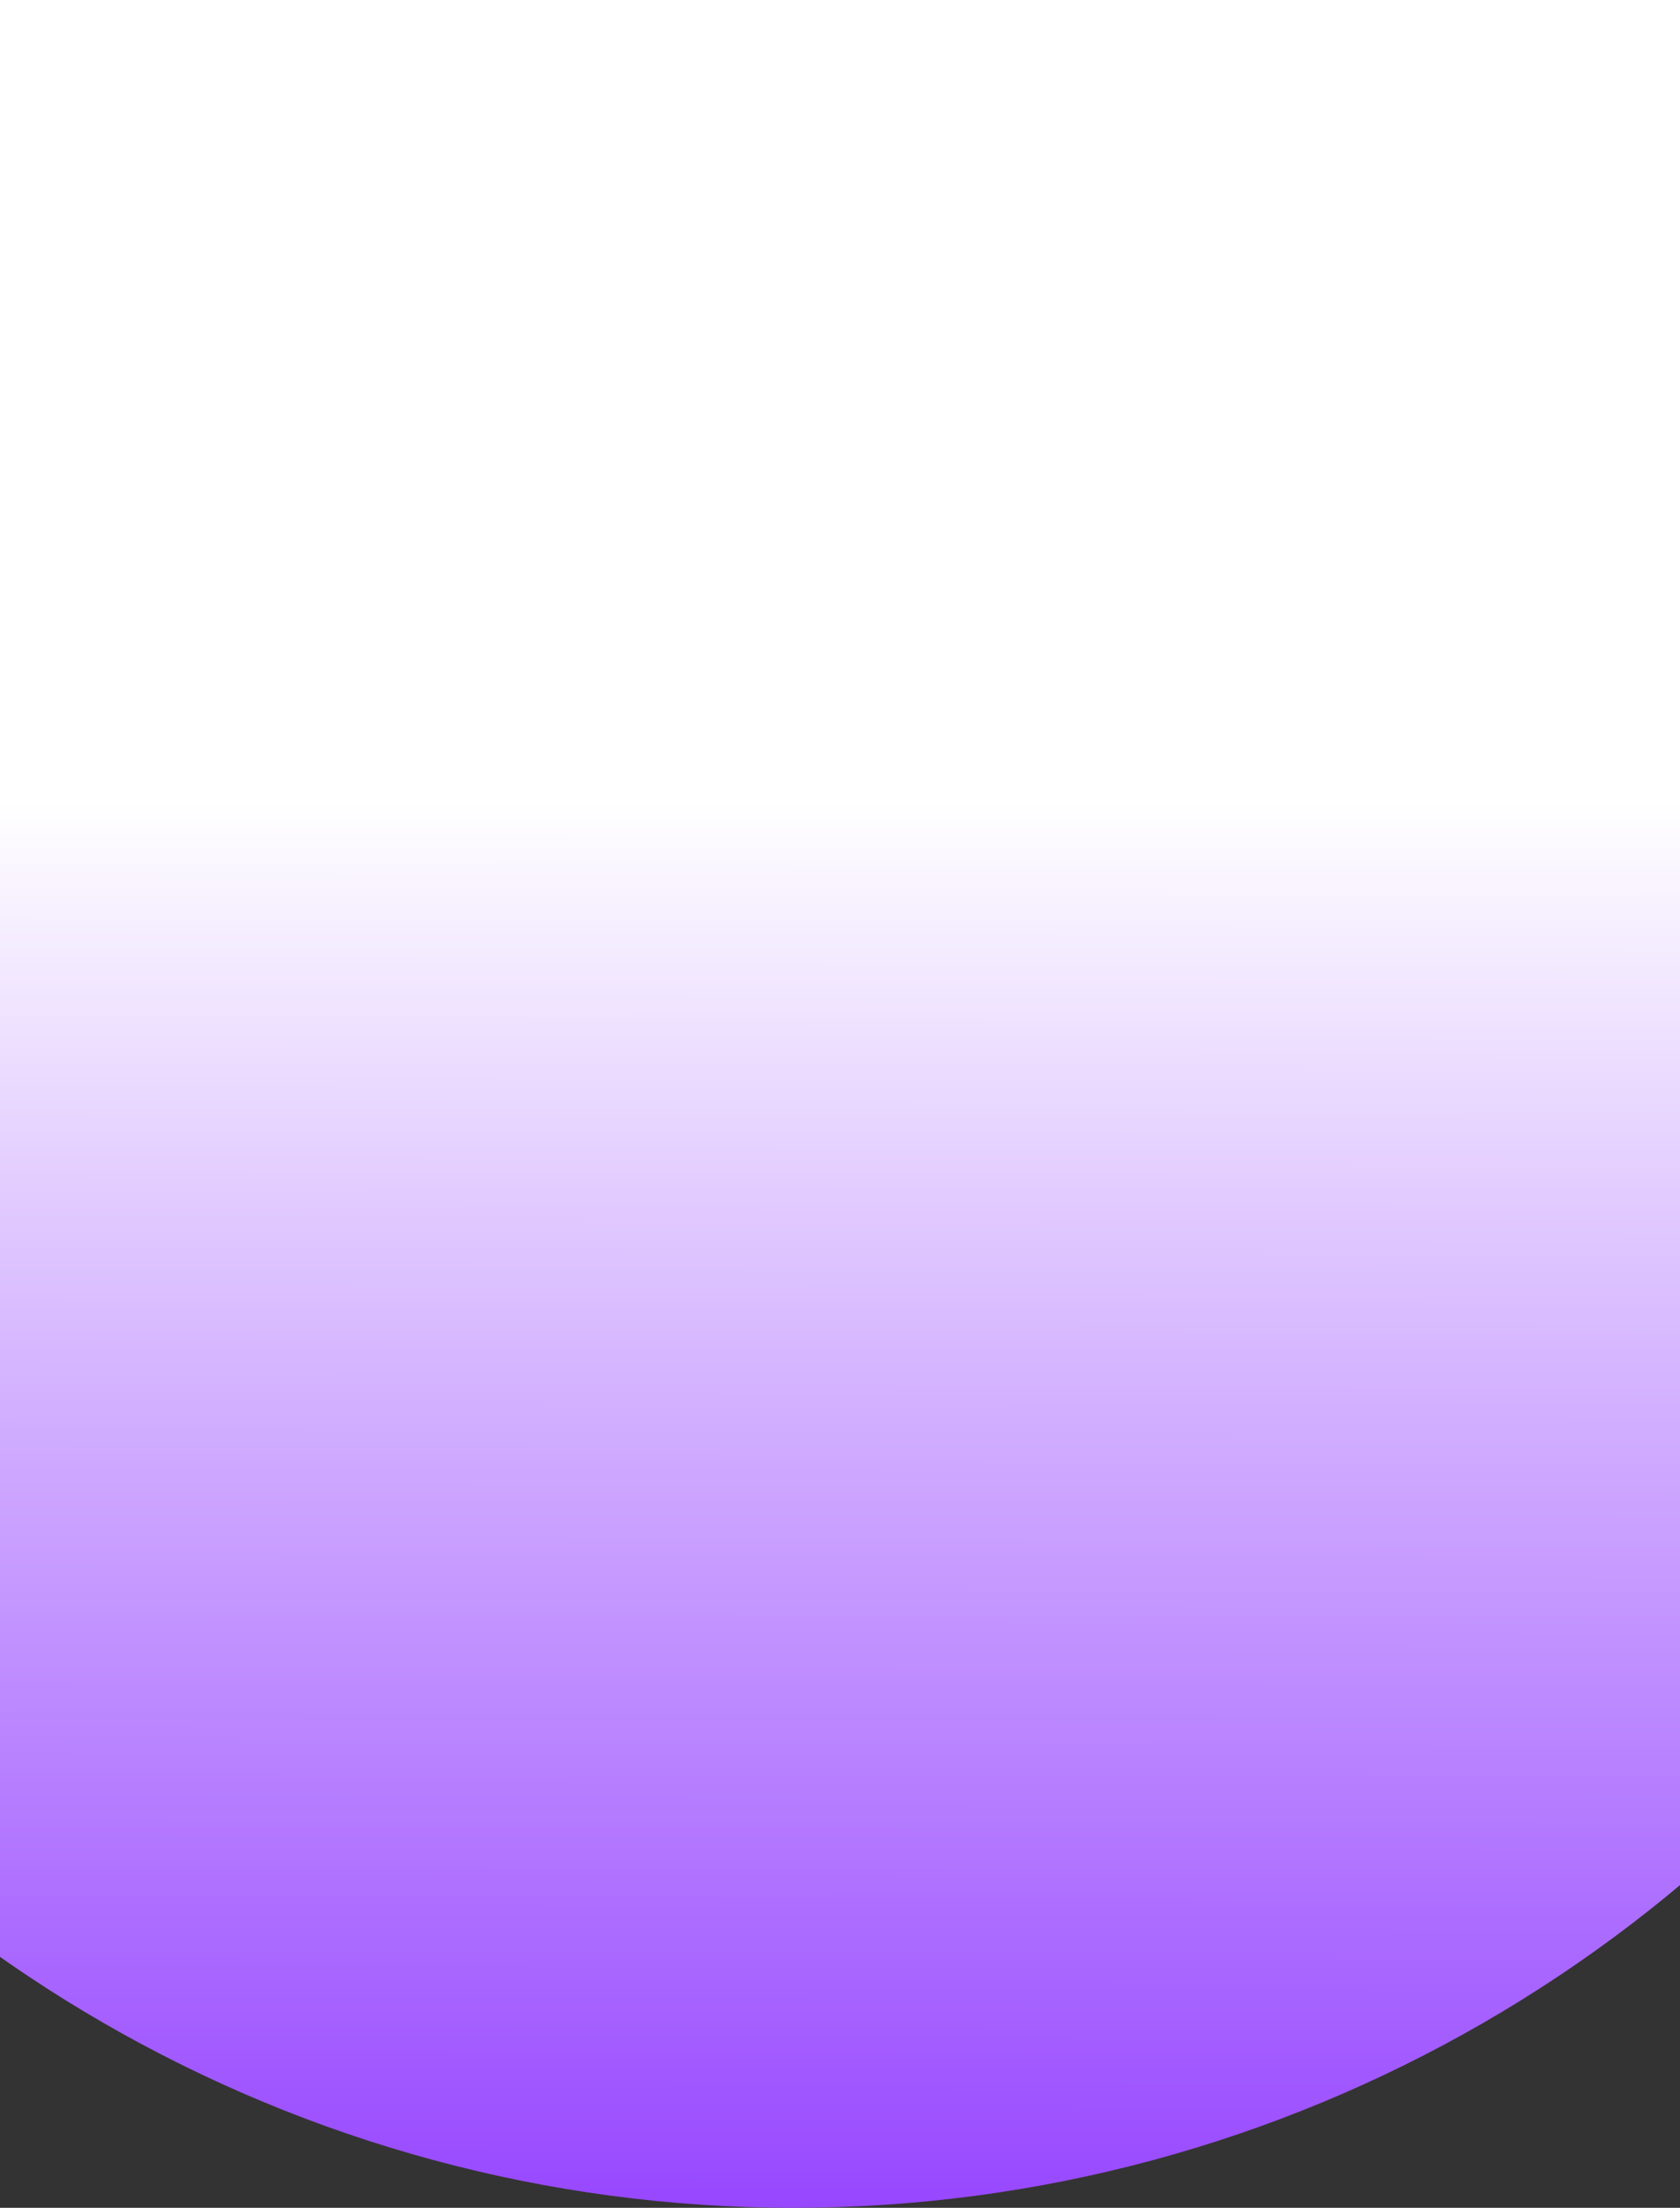 <svg width="1080" height="1419" viewBox="0 0 1080 1419" fill="none" xmlns="http://www.w3.org/2000/svg">
<rect x="0" y="0" width="1080" height="1419" fill="#333333" stroke="none"/>
<circle cx="530" cy="552" r="887" transform="rotate(90 530 532)" fill="url(#paint0_linear_792_22)"/>
<defs>
<linearGradient id="paint0_linear_792_22" x1="512.5" y1="502" x2="1417" y2="503.327" gradientUnits="userSpaceOnUse">
<stop stop-color="white"/>
<stop offset="1" stop-color="#9747FF"/>
</linearGradient>
</defs>
</svg>


<!-- <svg width="1080" height="1419" viewBox="0 0 1080 1419" fill="none" xmlns="http://www.w3.org/2000/svg">
<circle cx="530" cy="532" r="887" transform="rotate(90 530 532)" fill="url(#paint0_linear_792_22)"/>
<defs>
<linearGradient id="paint0_linear_792_22" x1="712.5" y1="502" x2="1417" y2="503.327" gradientUnits="userSpaceOnUse">
<stop stop-color="white"/>
<stop offset="1" stop-color="#9747FF"/>
</linearGradient>
</defs>
</svg> -->
